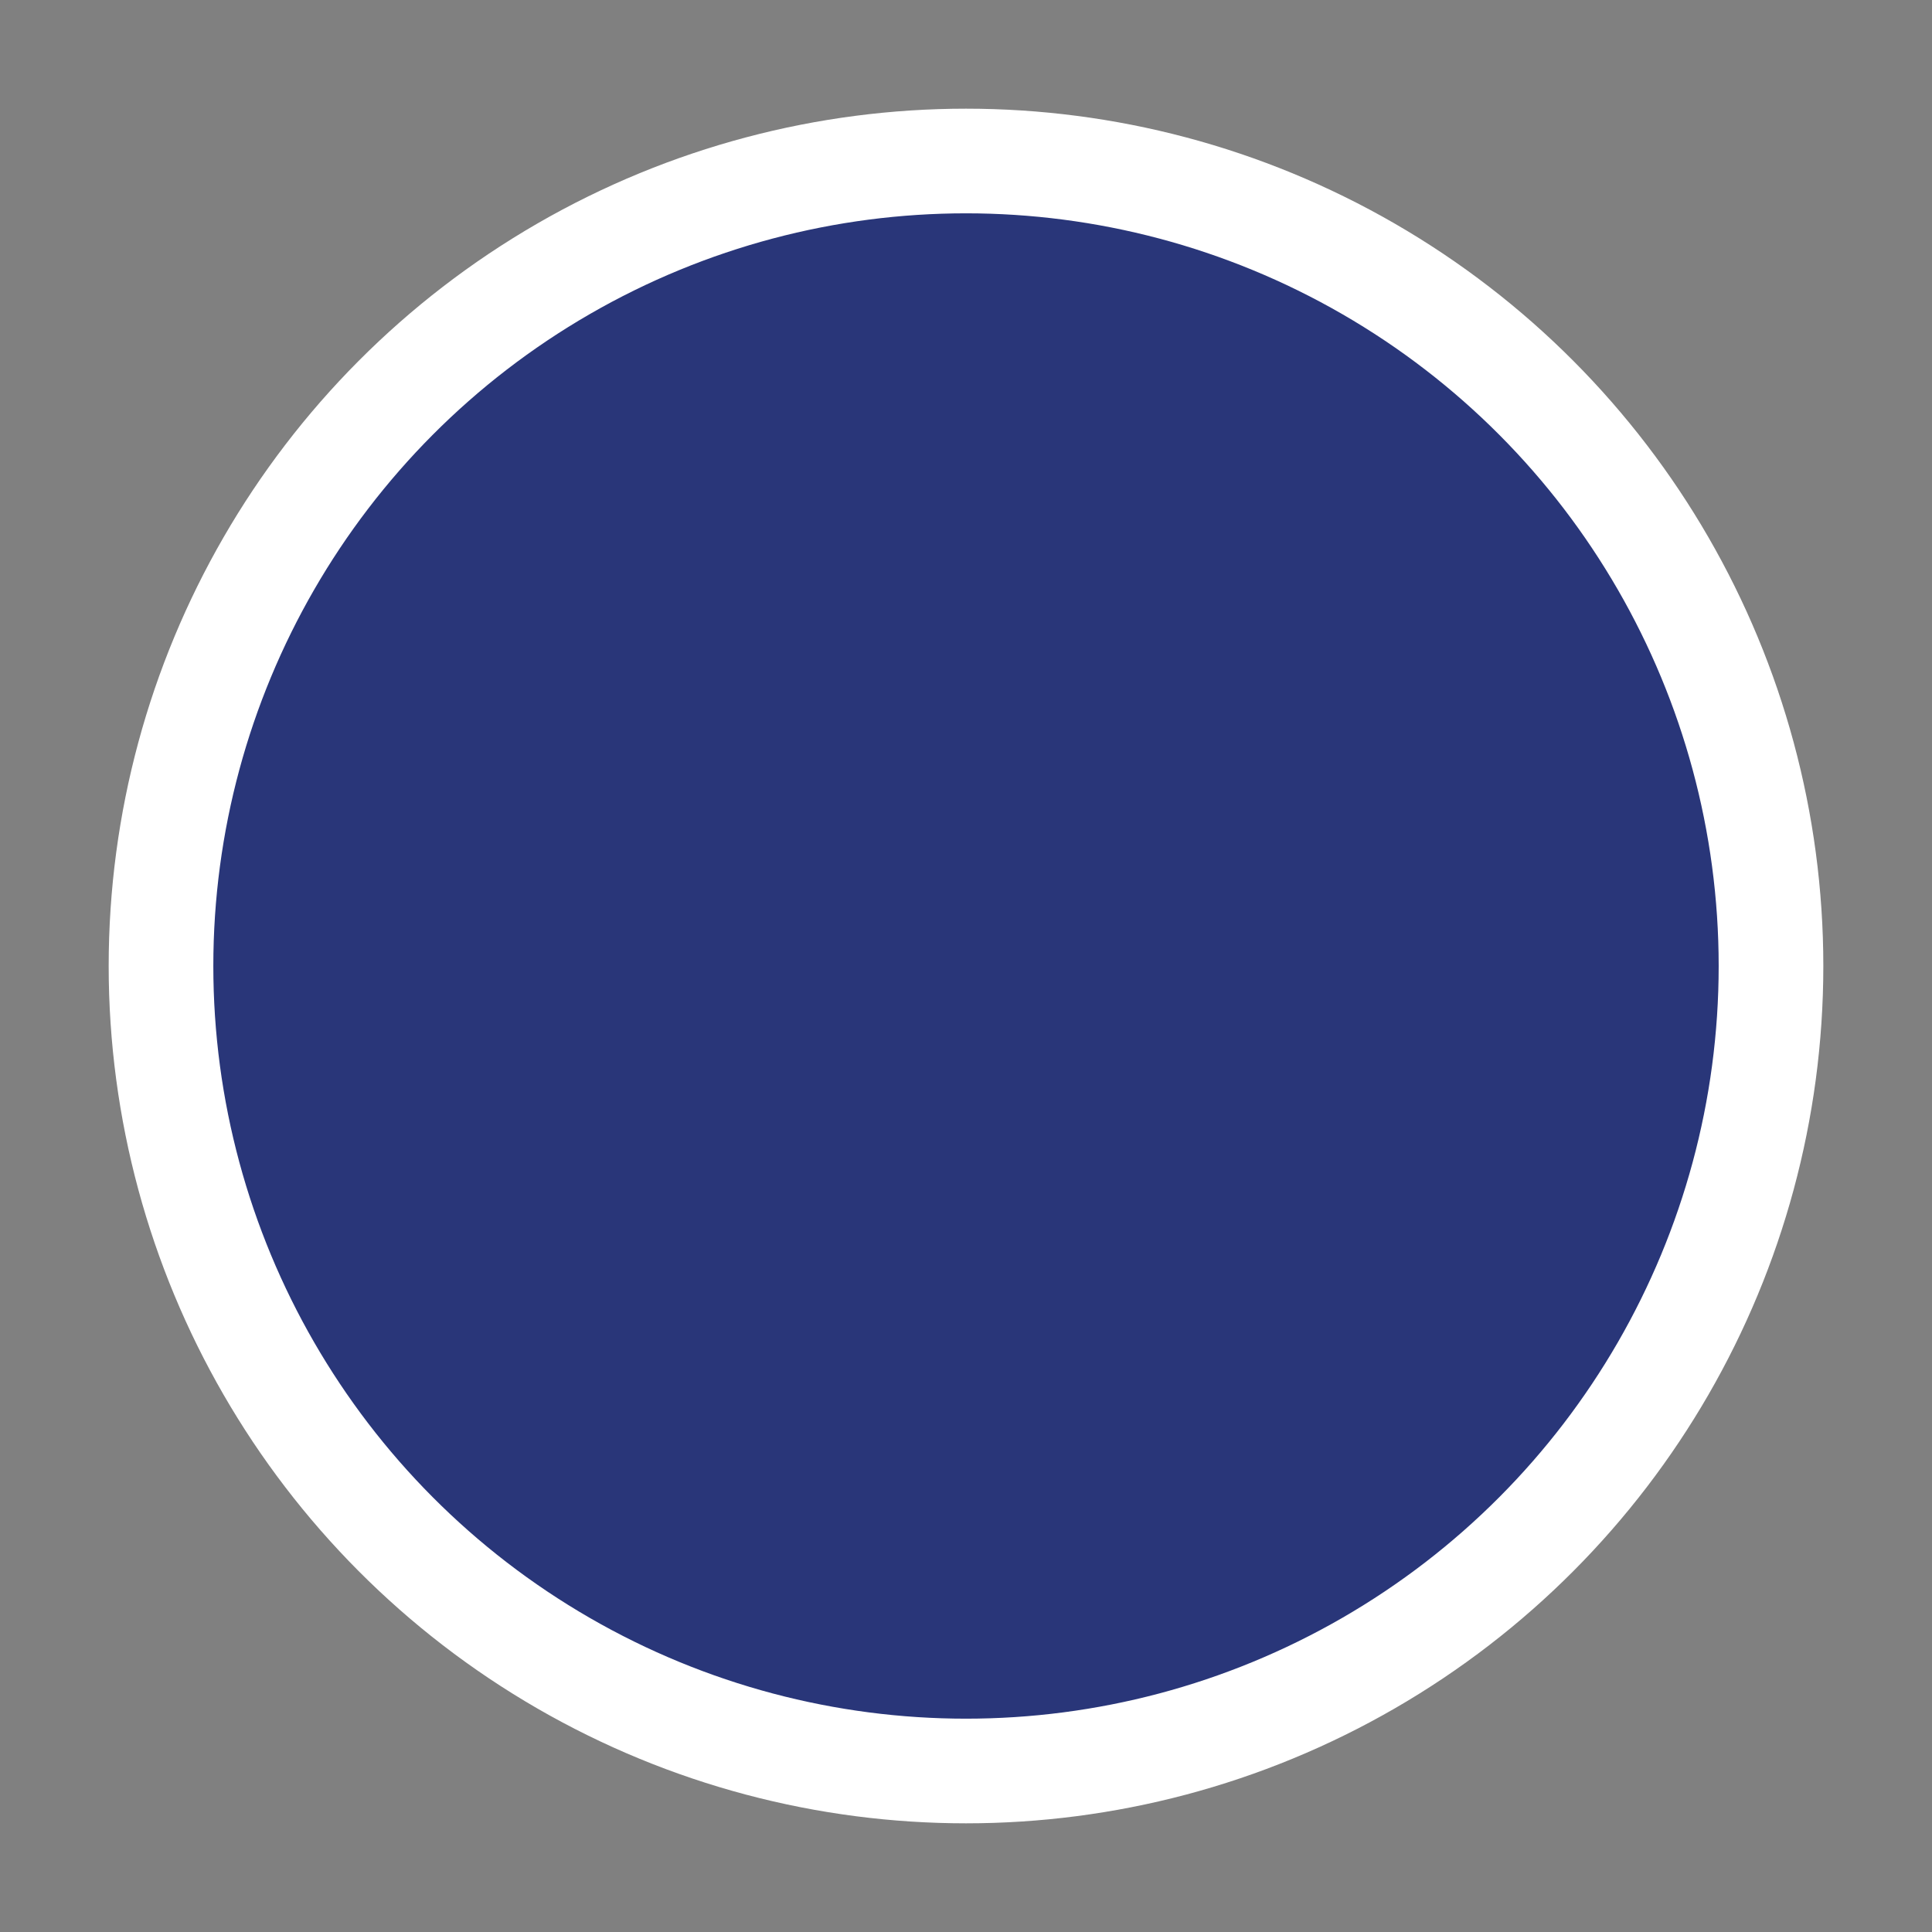 <svg xmlns="http://www.w3.org/2000/svg" width="24" height="24" viewBox="0 0 24 24" fill="#293679" stroke="white" stroke-width="1.3" stroke-linecap="round" stroke-linejoin="round" class="feather feather-smile">
    <rect x="0" y="0" width="24" height="24" fill="#808080" stroke="none"/>
    <circle cx="12" cy="12" r="10"></circle>

</svg>